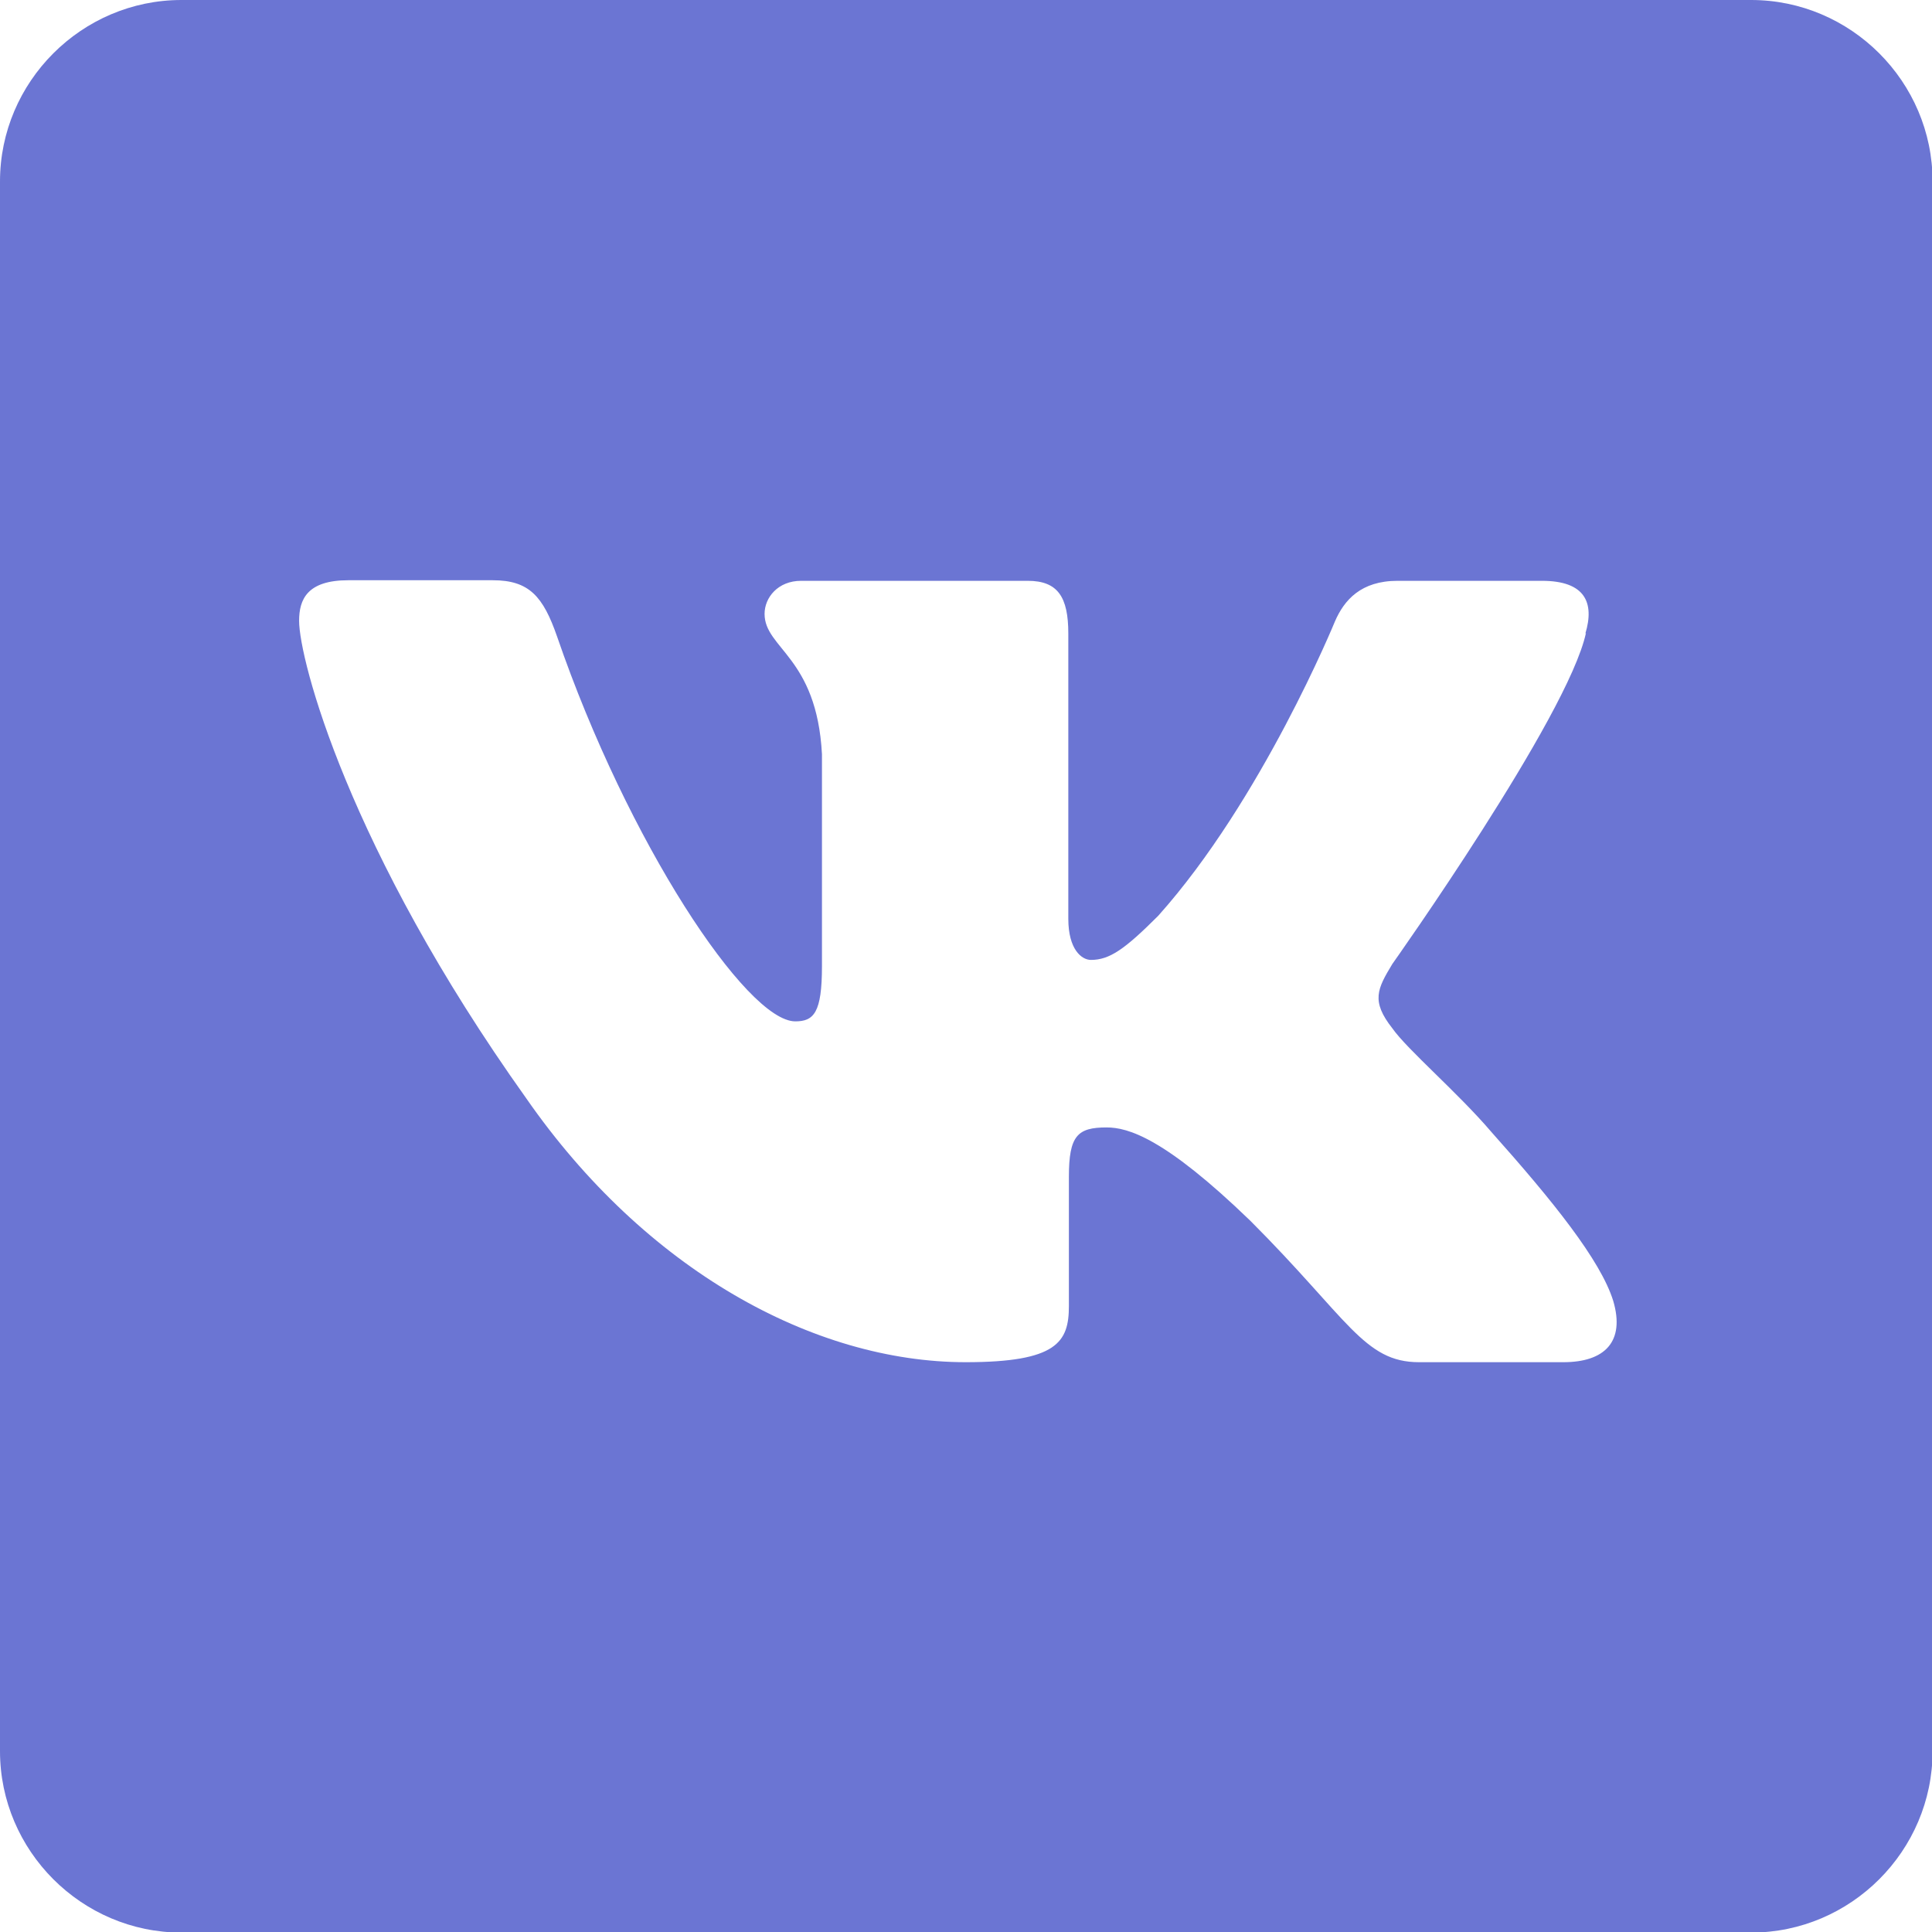 <svg xmlns="http://www.w3.org/2000/svg" viewBox="0 0 3333 3333" shape-rendering="geometricPrecision" text-rendering="geometricPrecision" image-rendering="optimizeQuality" fill-rule="evenodd" clip-rule="evenodd"><path fill="#6b75d3" d="M3021 0H313C141 0 0 141 0 313v2708c0 172 141 313 313 313h2708c172 0 313-141 313-313V313c0-172-141-313-313-313zm-286 1093c16-53 0-91-75-91h-249c-63 0-92 33-108 70 0 0-126 308-305 508-58 58-84 76-116 76-16 0-39-18-39-71v-492c0-63-18-91-70-91h-391c-40 0-63 29-63 57 0 60 90 74 99 242v366c0 80-14 95-46 95-84 0-289-309-411-664-24-69-48-97-111-97H601c-71 0-85 33-85 70 0 66 84 392 392 824 205 295 495 455 758 455 158 0 178-35 178-97v-223c0-71 15-85 65-85 37 0 100 18 248 161 169 169 196 244 291 244h249c71 0 107-35 86-106-22-70-103-171-210-291-58-68-145-142-171-179-37-47-26-68 0-111 0 0 303-427 334-571z"/></svg>
